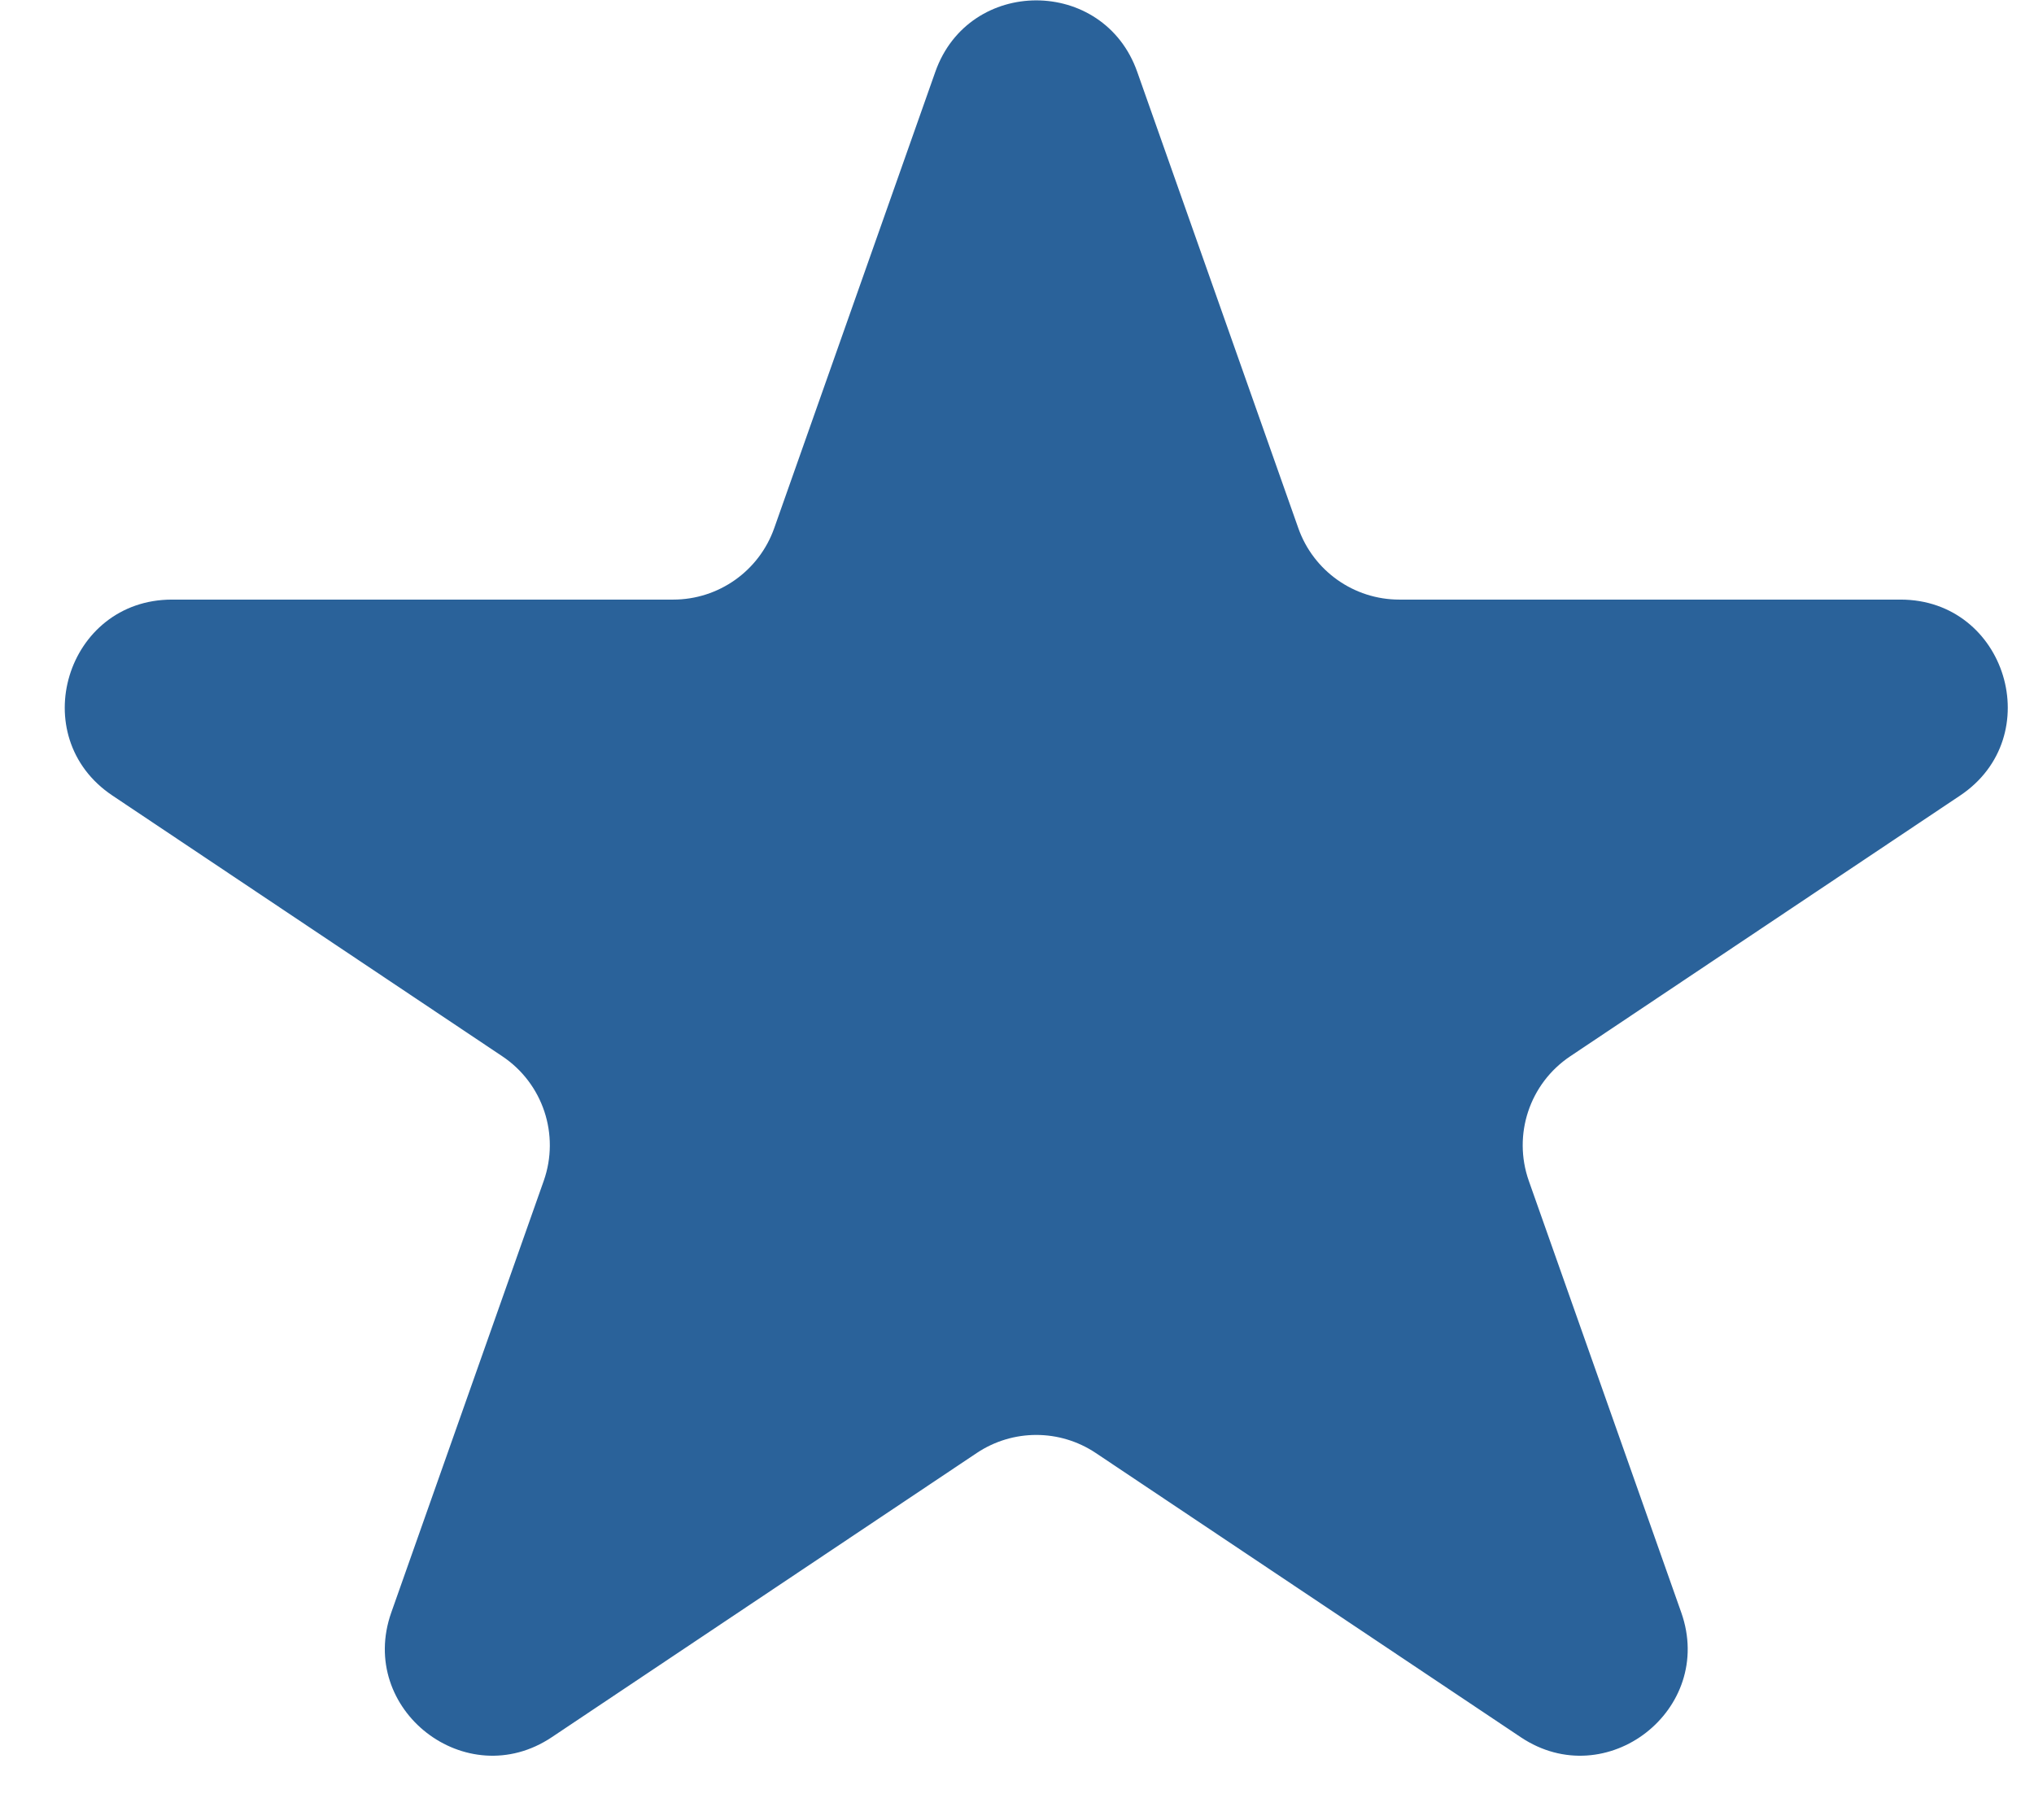 <svg width="19" height="17" viewBox="0 0 19 17" fill="none" xmlns="http://www.w3.org/2000/svg">
<path d="M8.737 0.671C9.051 -0.219 10.309 -0.219 10.623 0.671L12.128 4.934C12.269 5.333 12.647 5.601 13.071 5.601H17.753C18.742 5.601 19.131 6.883 18.309 7.432L14.668 9.867C14.288 10.121 14.129 10.6 14.281 11.031L15.705 15.063C16.025 15.97 15.005 16.762 14.206 16.228L10.236 13.573C9.899 13.348 9.461 13.348 9.124 13.573L5.154 16.228C4.355 16.762 3.335 15.97 3.655 15.063L5.079 11.031C5.231 10.6 5.072 10.121 4.692 9.867L1.051 7.432C0.229 6.883 0.618 5.601 1.607 5.601H6.289C6.713 5.601 7.091 5.333 7.232 4.934L8.737 0.671Z" fill="#2A629A"/>
</svg>
